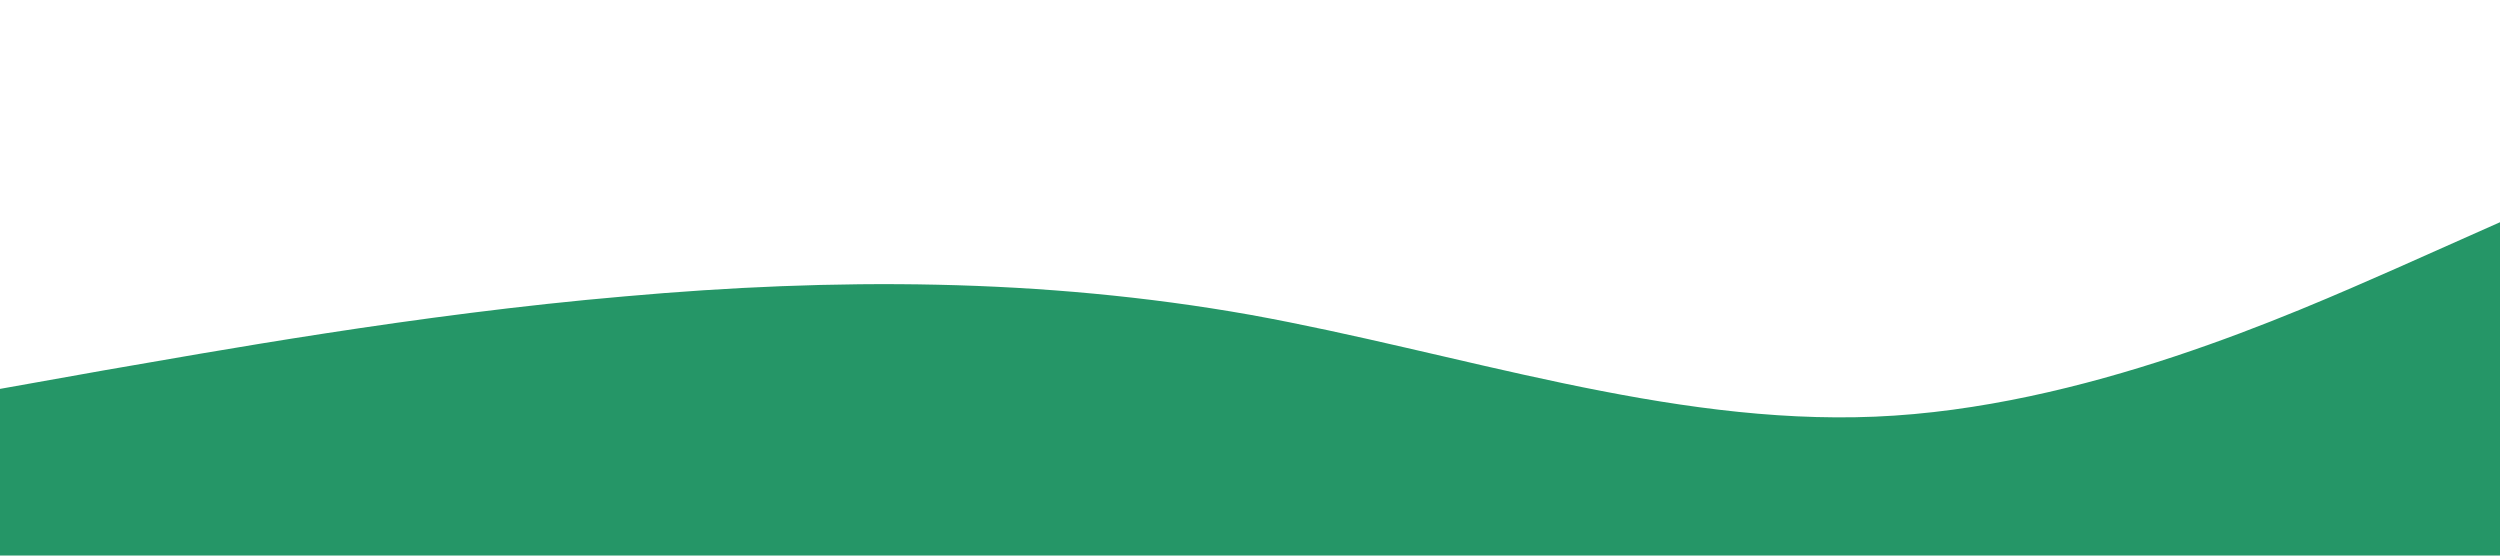 <?xml version="1.0" standalone="no"?><svg xmlns="http://www.w3.org/2000/svg" viewBox="0 0 1440 320"><path fill="#259667" fill-opacity="1" d="M0,224L60,213.3C120,203,240,181,360,170.7C480,160,600,160,720,181.3C840,203,960,245,1080,240C1200,235,1320,181,1380,154.7L1440,128L1440,320L1380,320C1320,320,1200,320,1080,320C960,320,840,320,720,320C600,320,480,320,360,320C240,320,120,320,60,320L0,320Z"></path></svg>